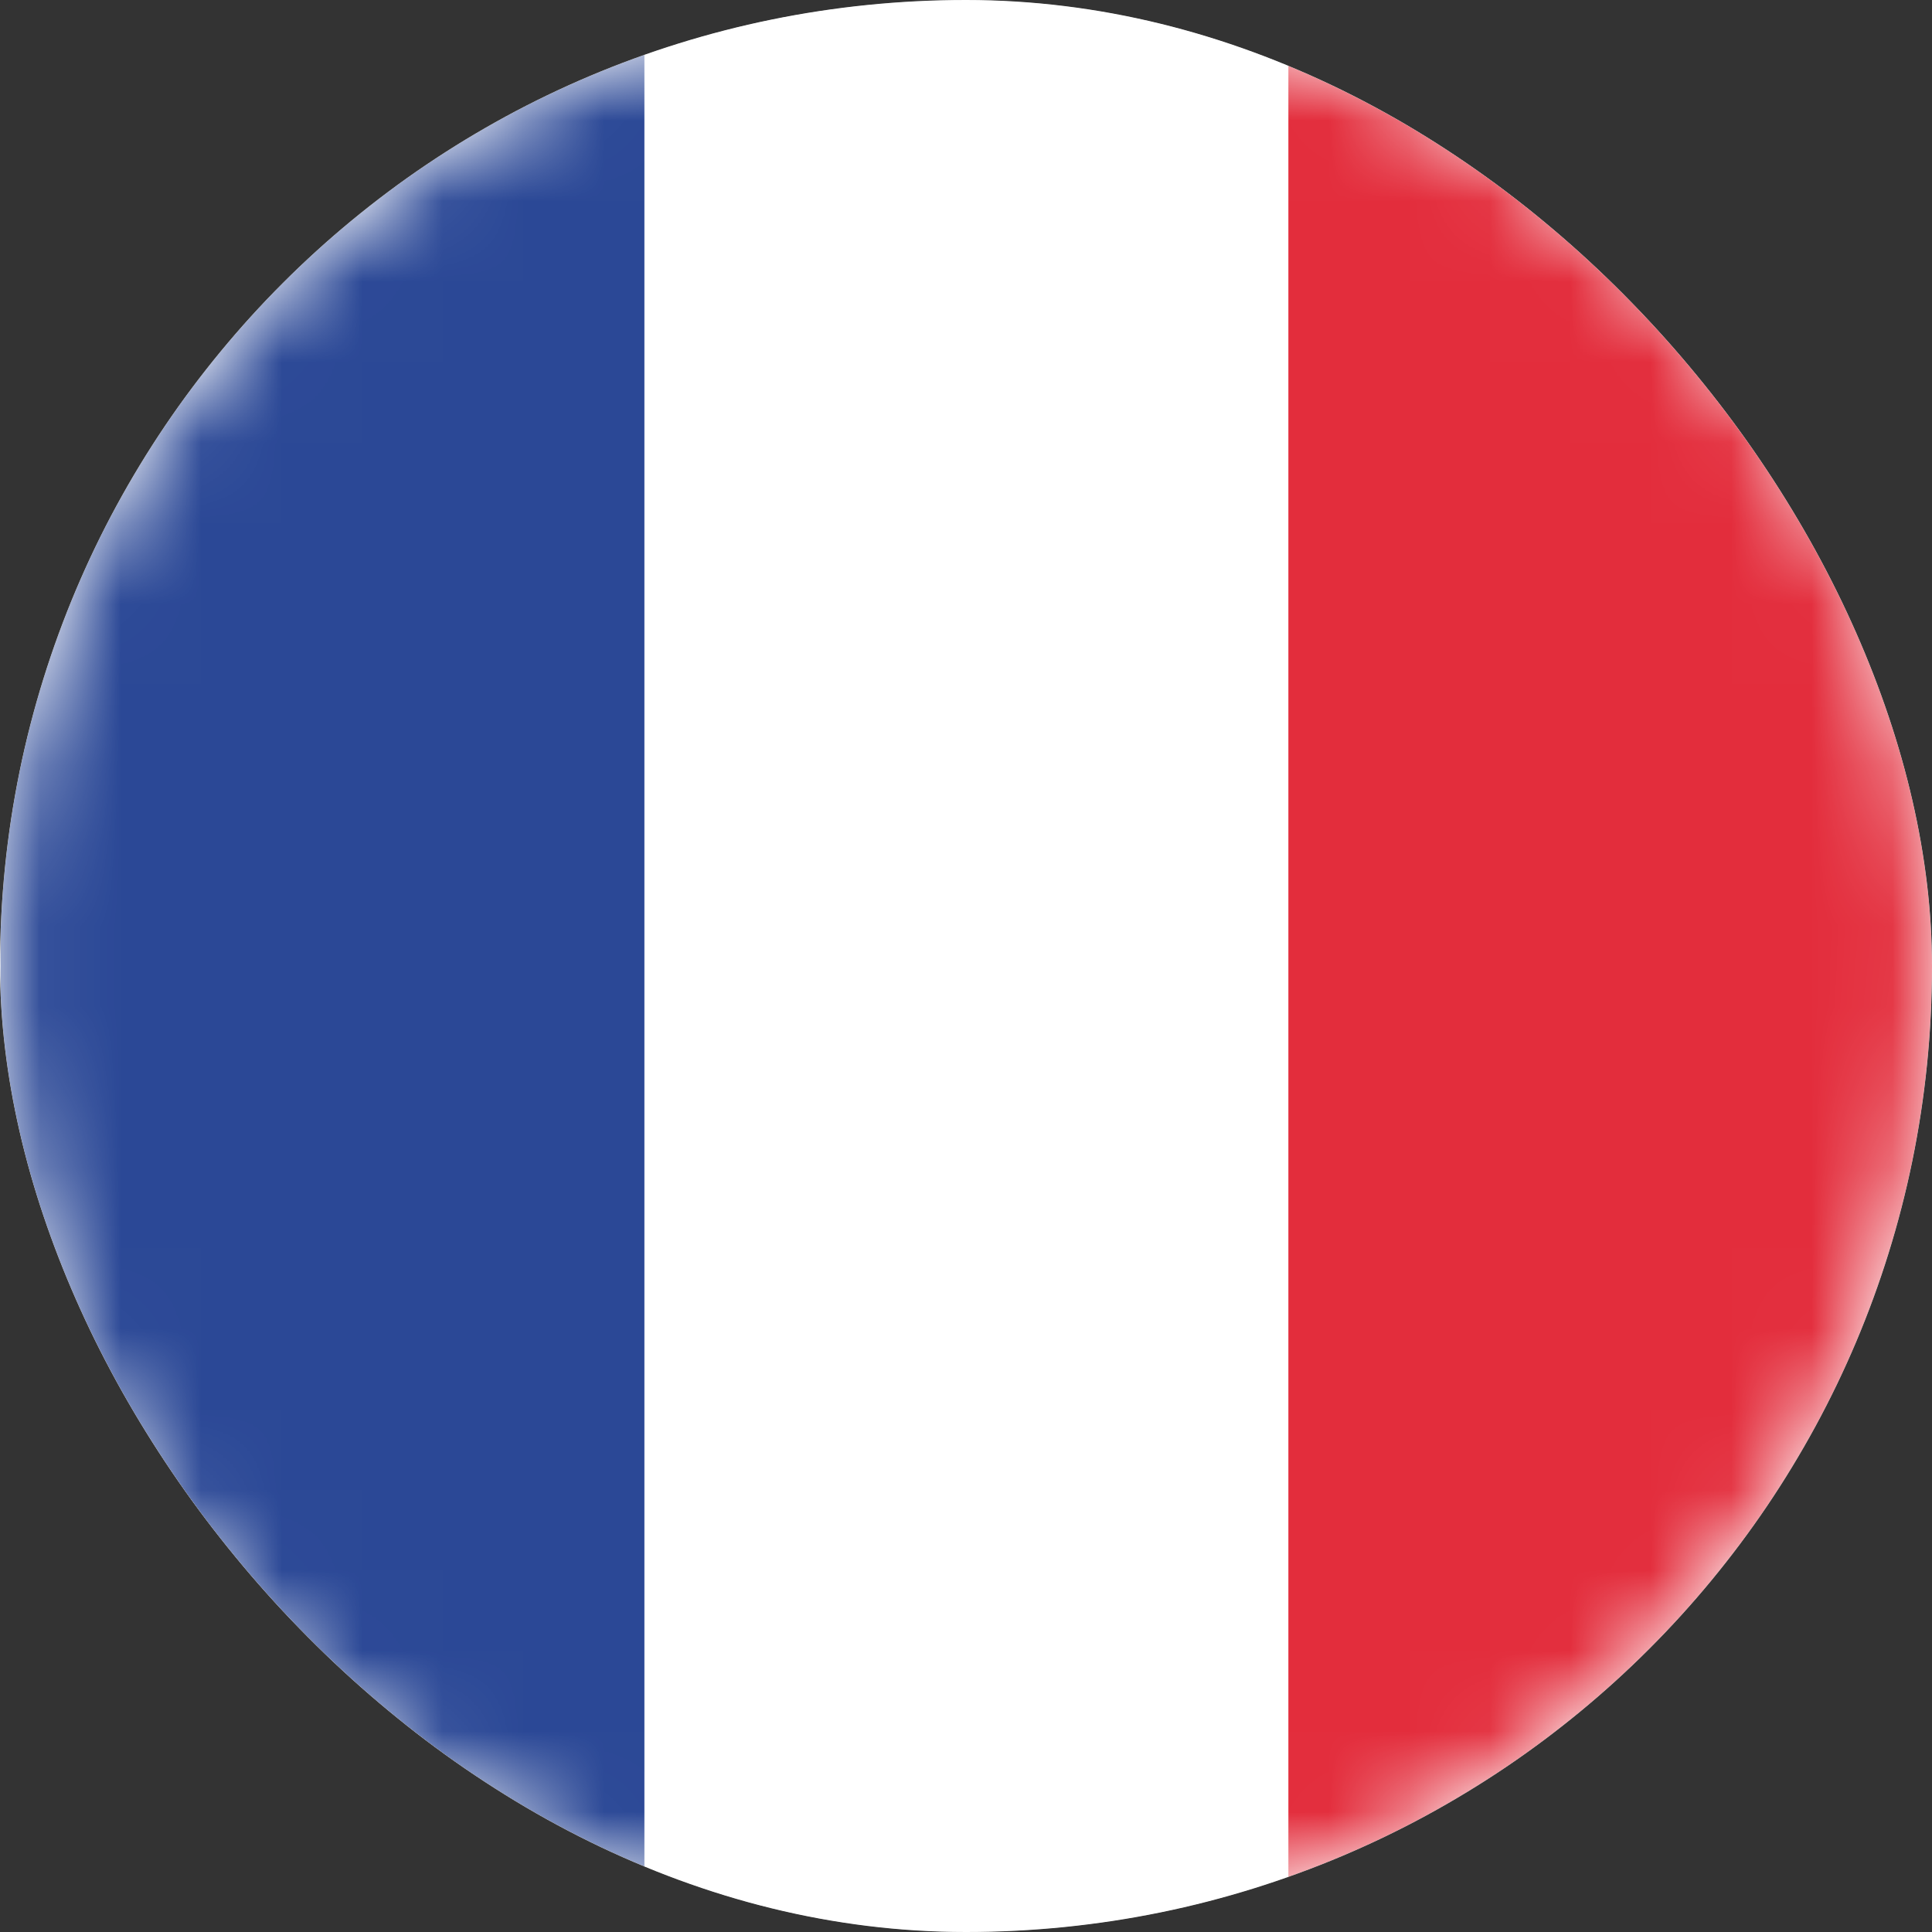 <svg width="24" height="24" viewBox="0 0 24 24" fill="none" xmlns="http://www.w3.org/2000/svg">
<rect x="0" y="0" width="24" height="24" fill="#333333" stroke="none"/>
<g clip-path="url(#clip0_9838_2425)">
<rect width="24" height="24" rx="12" fill="white"/>
<g clip-path="url(#clip1_9838_2425)">
<mask id="mask0_9838_2425" style="mask-type:luminance" maskUnits="userSpaceOnUse" x="0" y="0" width="24" height="24">
<path d="M24 12C24 13.576 23.69 15.136 23.087 16.592C22.483 18.048 21.6 19.371 20.485 20.485C19.371 21.6 18.048 22.483 16.592 23.087C15.136 23.69 13.576 24 12 24C10.424 24 8.864 23.69 7.408 23.087C5.952 22.483 4.629 21.6 3.515 20.485C2.4 19.371 1.516 18.048 0.913 16.592C0.31 15.136 -4.69643e-08 13.576 0 12C0 8.817 1.264 5.765 3.515 3.515C5.765 1.264 8.817 0 12 0C15.183 0 18.235 1.264 20.485 3.515C22.736 5.765 24 8.817 24 12Z" fill="white"/>
</mask>
<g mask="url(#mask0_9838_2425)">
<path d="M24.003 0.001H16.004V23.997H24.003V0.001Z" fill="#E32D3C"/>
<path d="M16.004 0.001H8.005V23.997H16.004V0.001Z" fill="white"/>
<path d="M8.005 0.001H0.006V23.997H8.005V0.001Z" fill="#2B4896"/>
</g>
</g>
</g>
<defs>
<clipPath id="clip0_9838_2425">
<rect width="24" height="24" rx="12" fill="white"/>
</clipPath>
<clipPath id="clip1_9838_2425">
<rect width="24" height="24" fill="white"/>
</clipPath>
</defs>
</svg>
